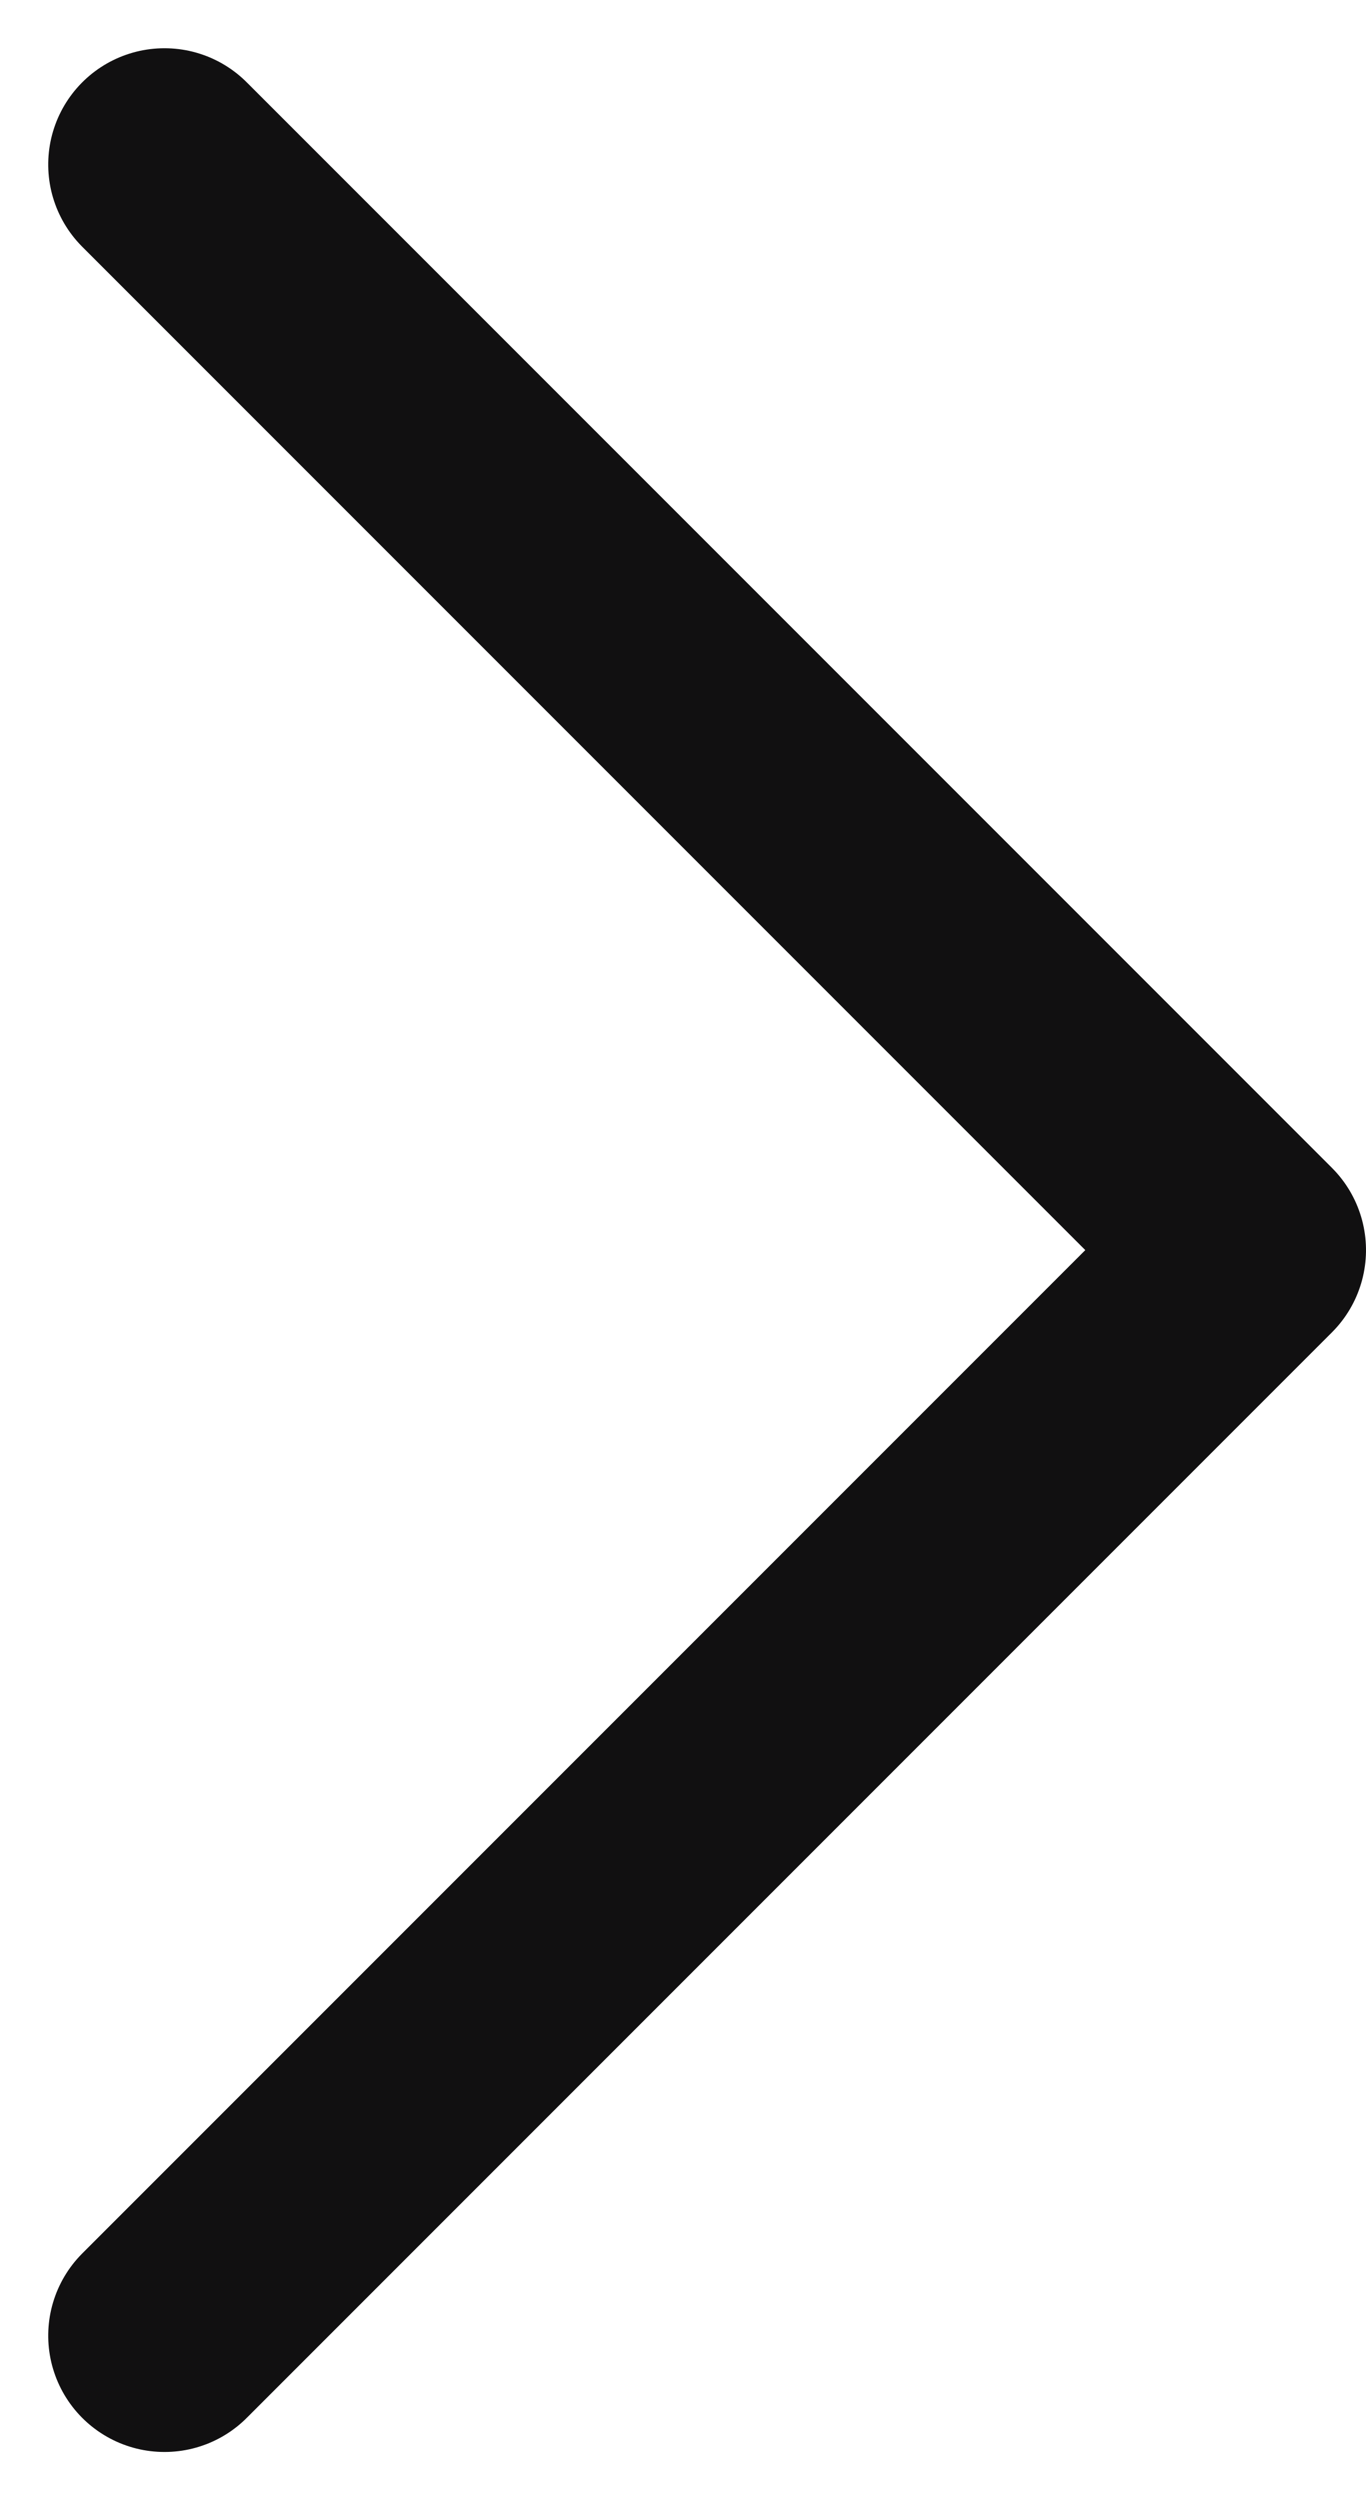<svg xmlns="http://www.w3.org/2000/svg" width="8.811" height="16.121" viewBox="0 0 8.811 16.121">
  <g id="Iconly_Two-tone_Arrow---Right-2" data-name="Iconly/Two-tone/Arrow---Right-2" transform="translate(-7.439 -3.939)">
    <g id="Arrow---Right-2" transform="translate(8.5 19) rotate(-90)">
      <path id="Stroke-1" d="M14,0,7,7,0,0" fill="none" stroke="#111011" stroke-linecap="round" stroke-linejoin="round" stroke-width="1.5" fill-rule="evenodd"/>
    </g>
  </g>
</svg>
